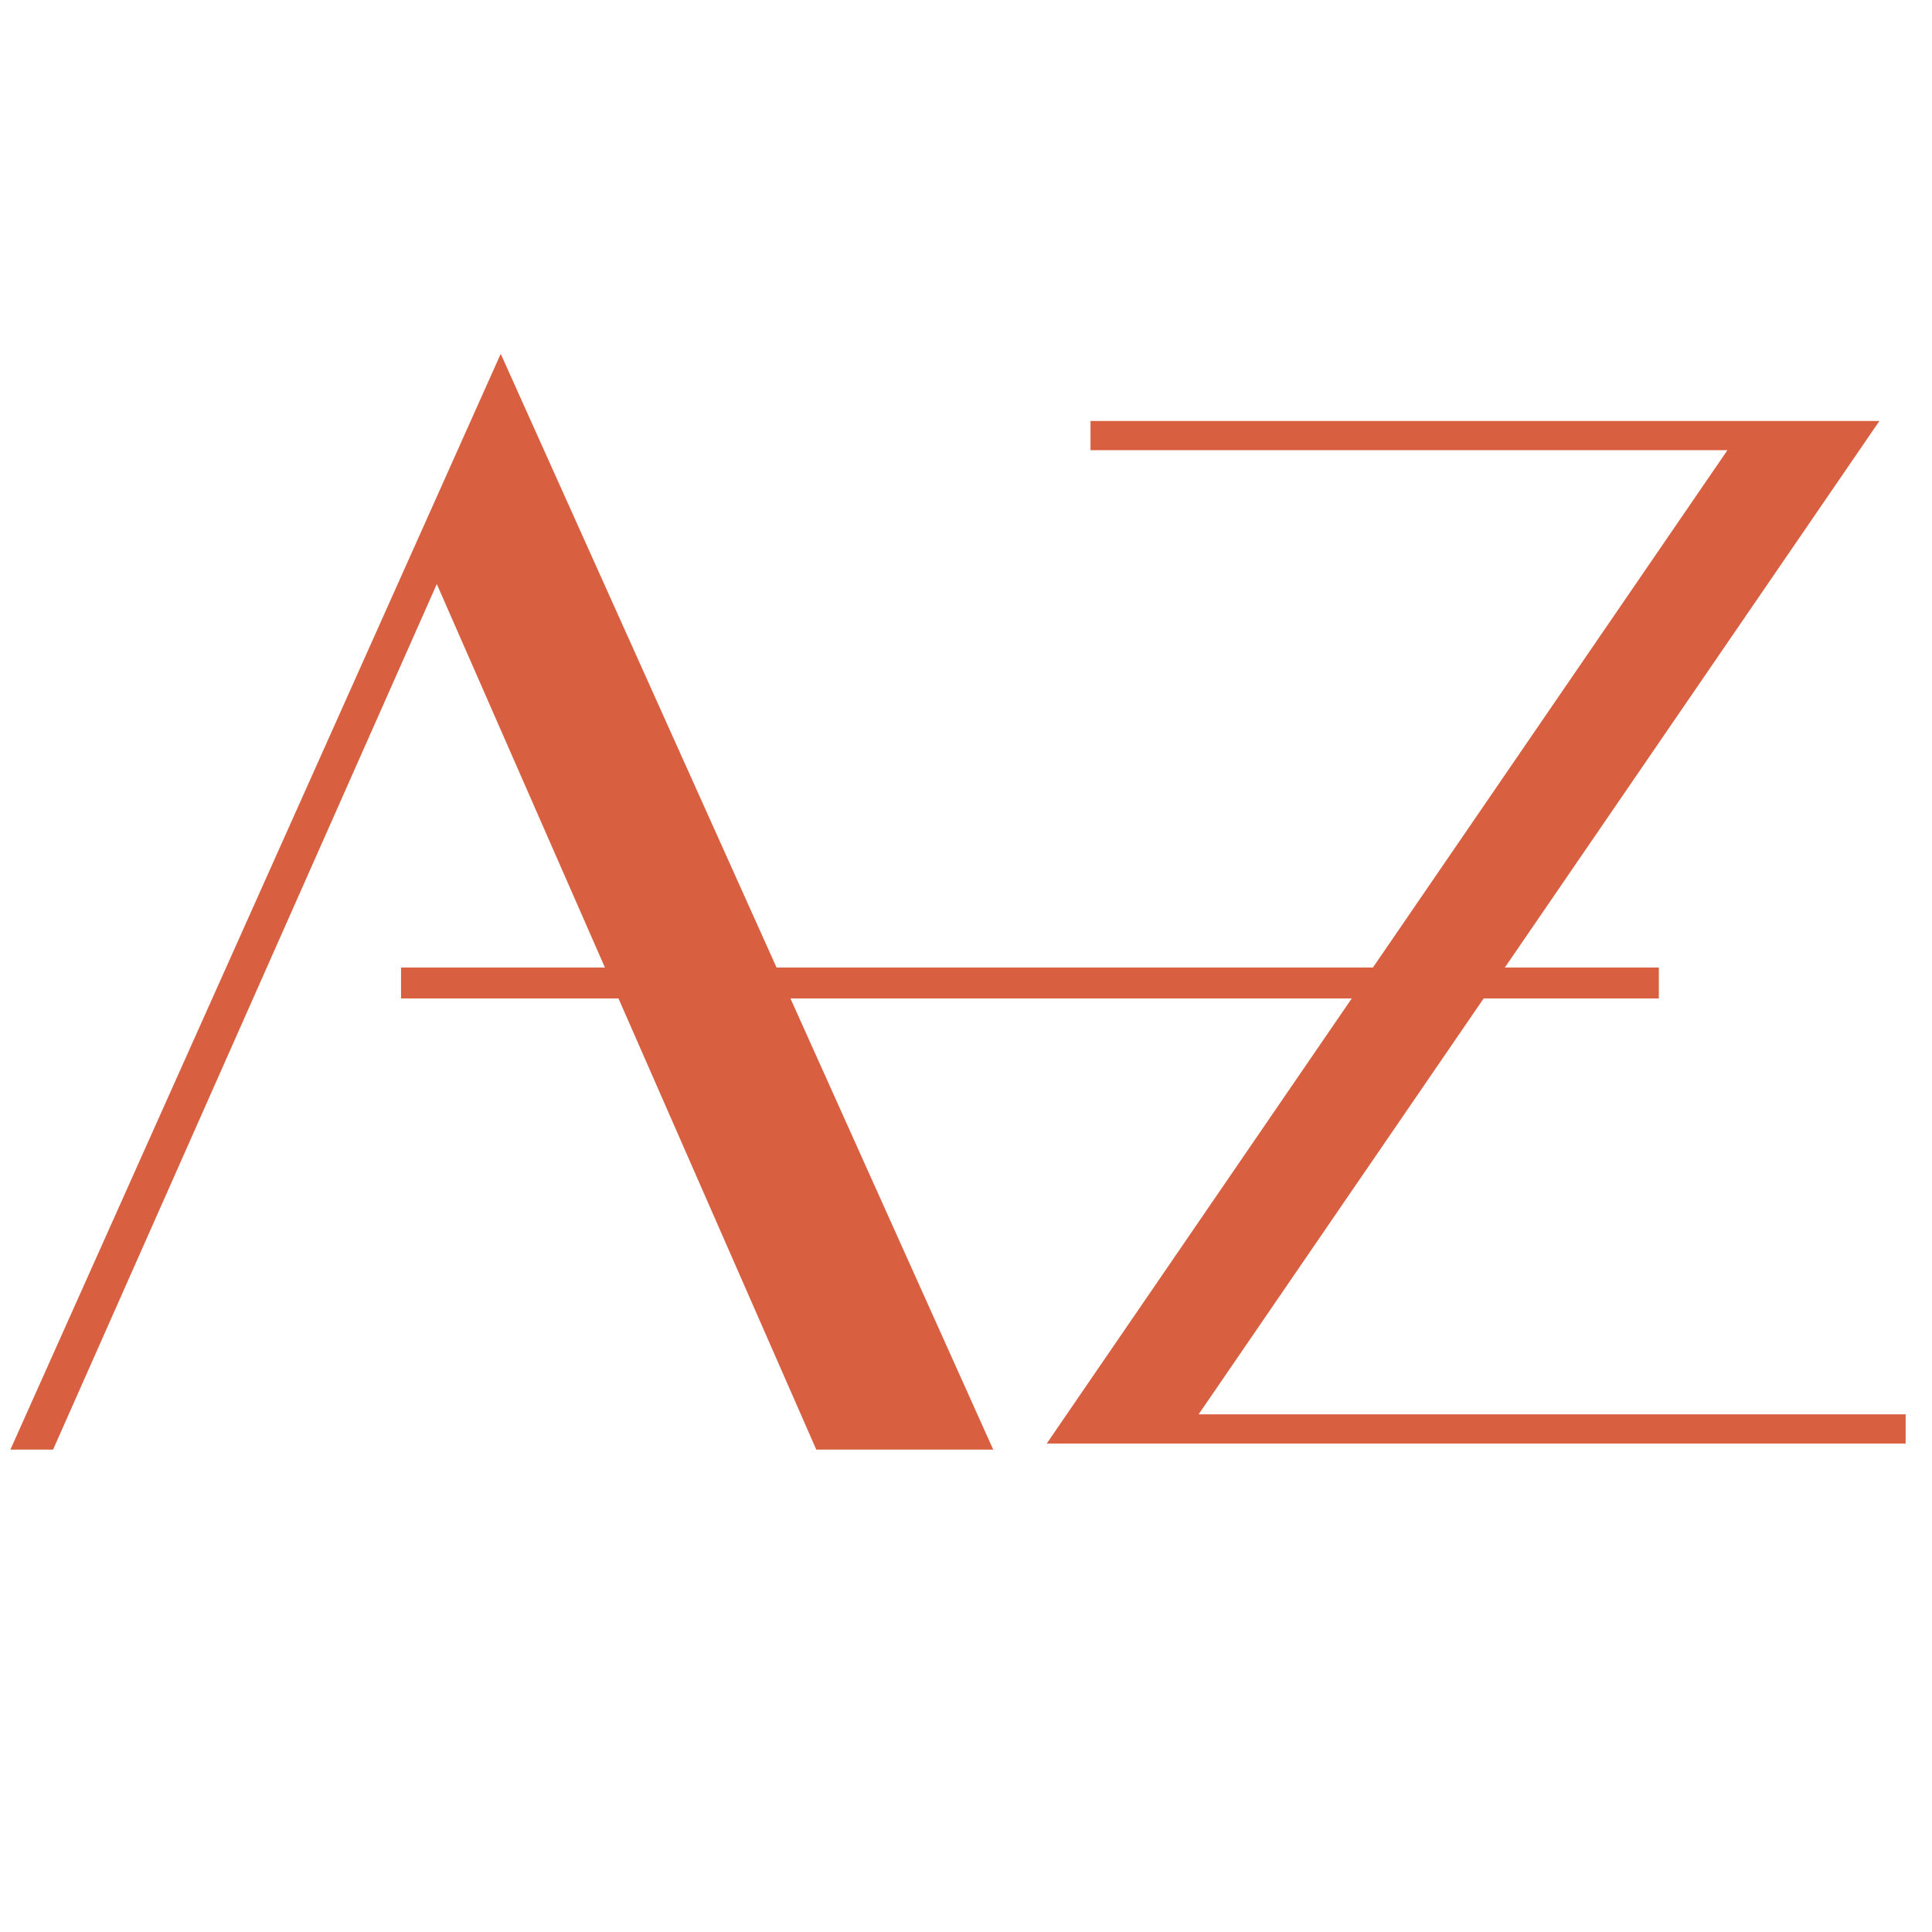 <svg xmlns="http://www.w3.org/2000/svg" xmlns:xlink="http://www.w3.org/1999/xlink" width="500" zoomAndPan="magnify" viewBox="0 0 375 375" height="500" preserveAspectRatio="xMidYMid meet" version="1.0"><defs><g/></defs><rect x="-37.5" width="450" fill="#ffffff" y="-37.5" height="450" fill-opacity="1"/><rect x="-37.5" width="450" fill="#ffffff" y="-37.5" height="450" fill-opacity="1"/><g fill="#d86041" fill-opacity="1"><g transform="translate(197.331, 68.679)"><g><path d="M -100.141 0 L -4.547 212.688 L -38.891 212.688 L -112.547 44.688 L -187.031 212.688 L -195.312 212.688 Z M -100.141 0 "/></g></g></g><g fill="#d86041" fill-opacity="1"><g transform="translate(191.825, 280.193)"><g><path d="M 11.344 0 L 143.469 -192.812 L 19.844 -192.812 L 19.844 -198.484 L 172.969 -198.484 L 40.828 -5.672 L 178.062 -5.672 L 178.062 0 Z M 11.344 0 "/></g></g></g><path stroke-linecap="butt" transform="matrix(0.75, 0, 0, 0.75, 77.839, 187.798)" fill="none" stroke-linejoin="miter" d="M 0.001 3.998 L 325.522 3.998 " stroke="#d86041" stroke-width="8" stroke-opacity="1" stroke-miterlimit="4"/></svg>